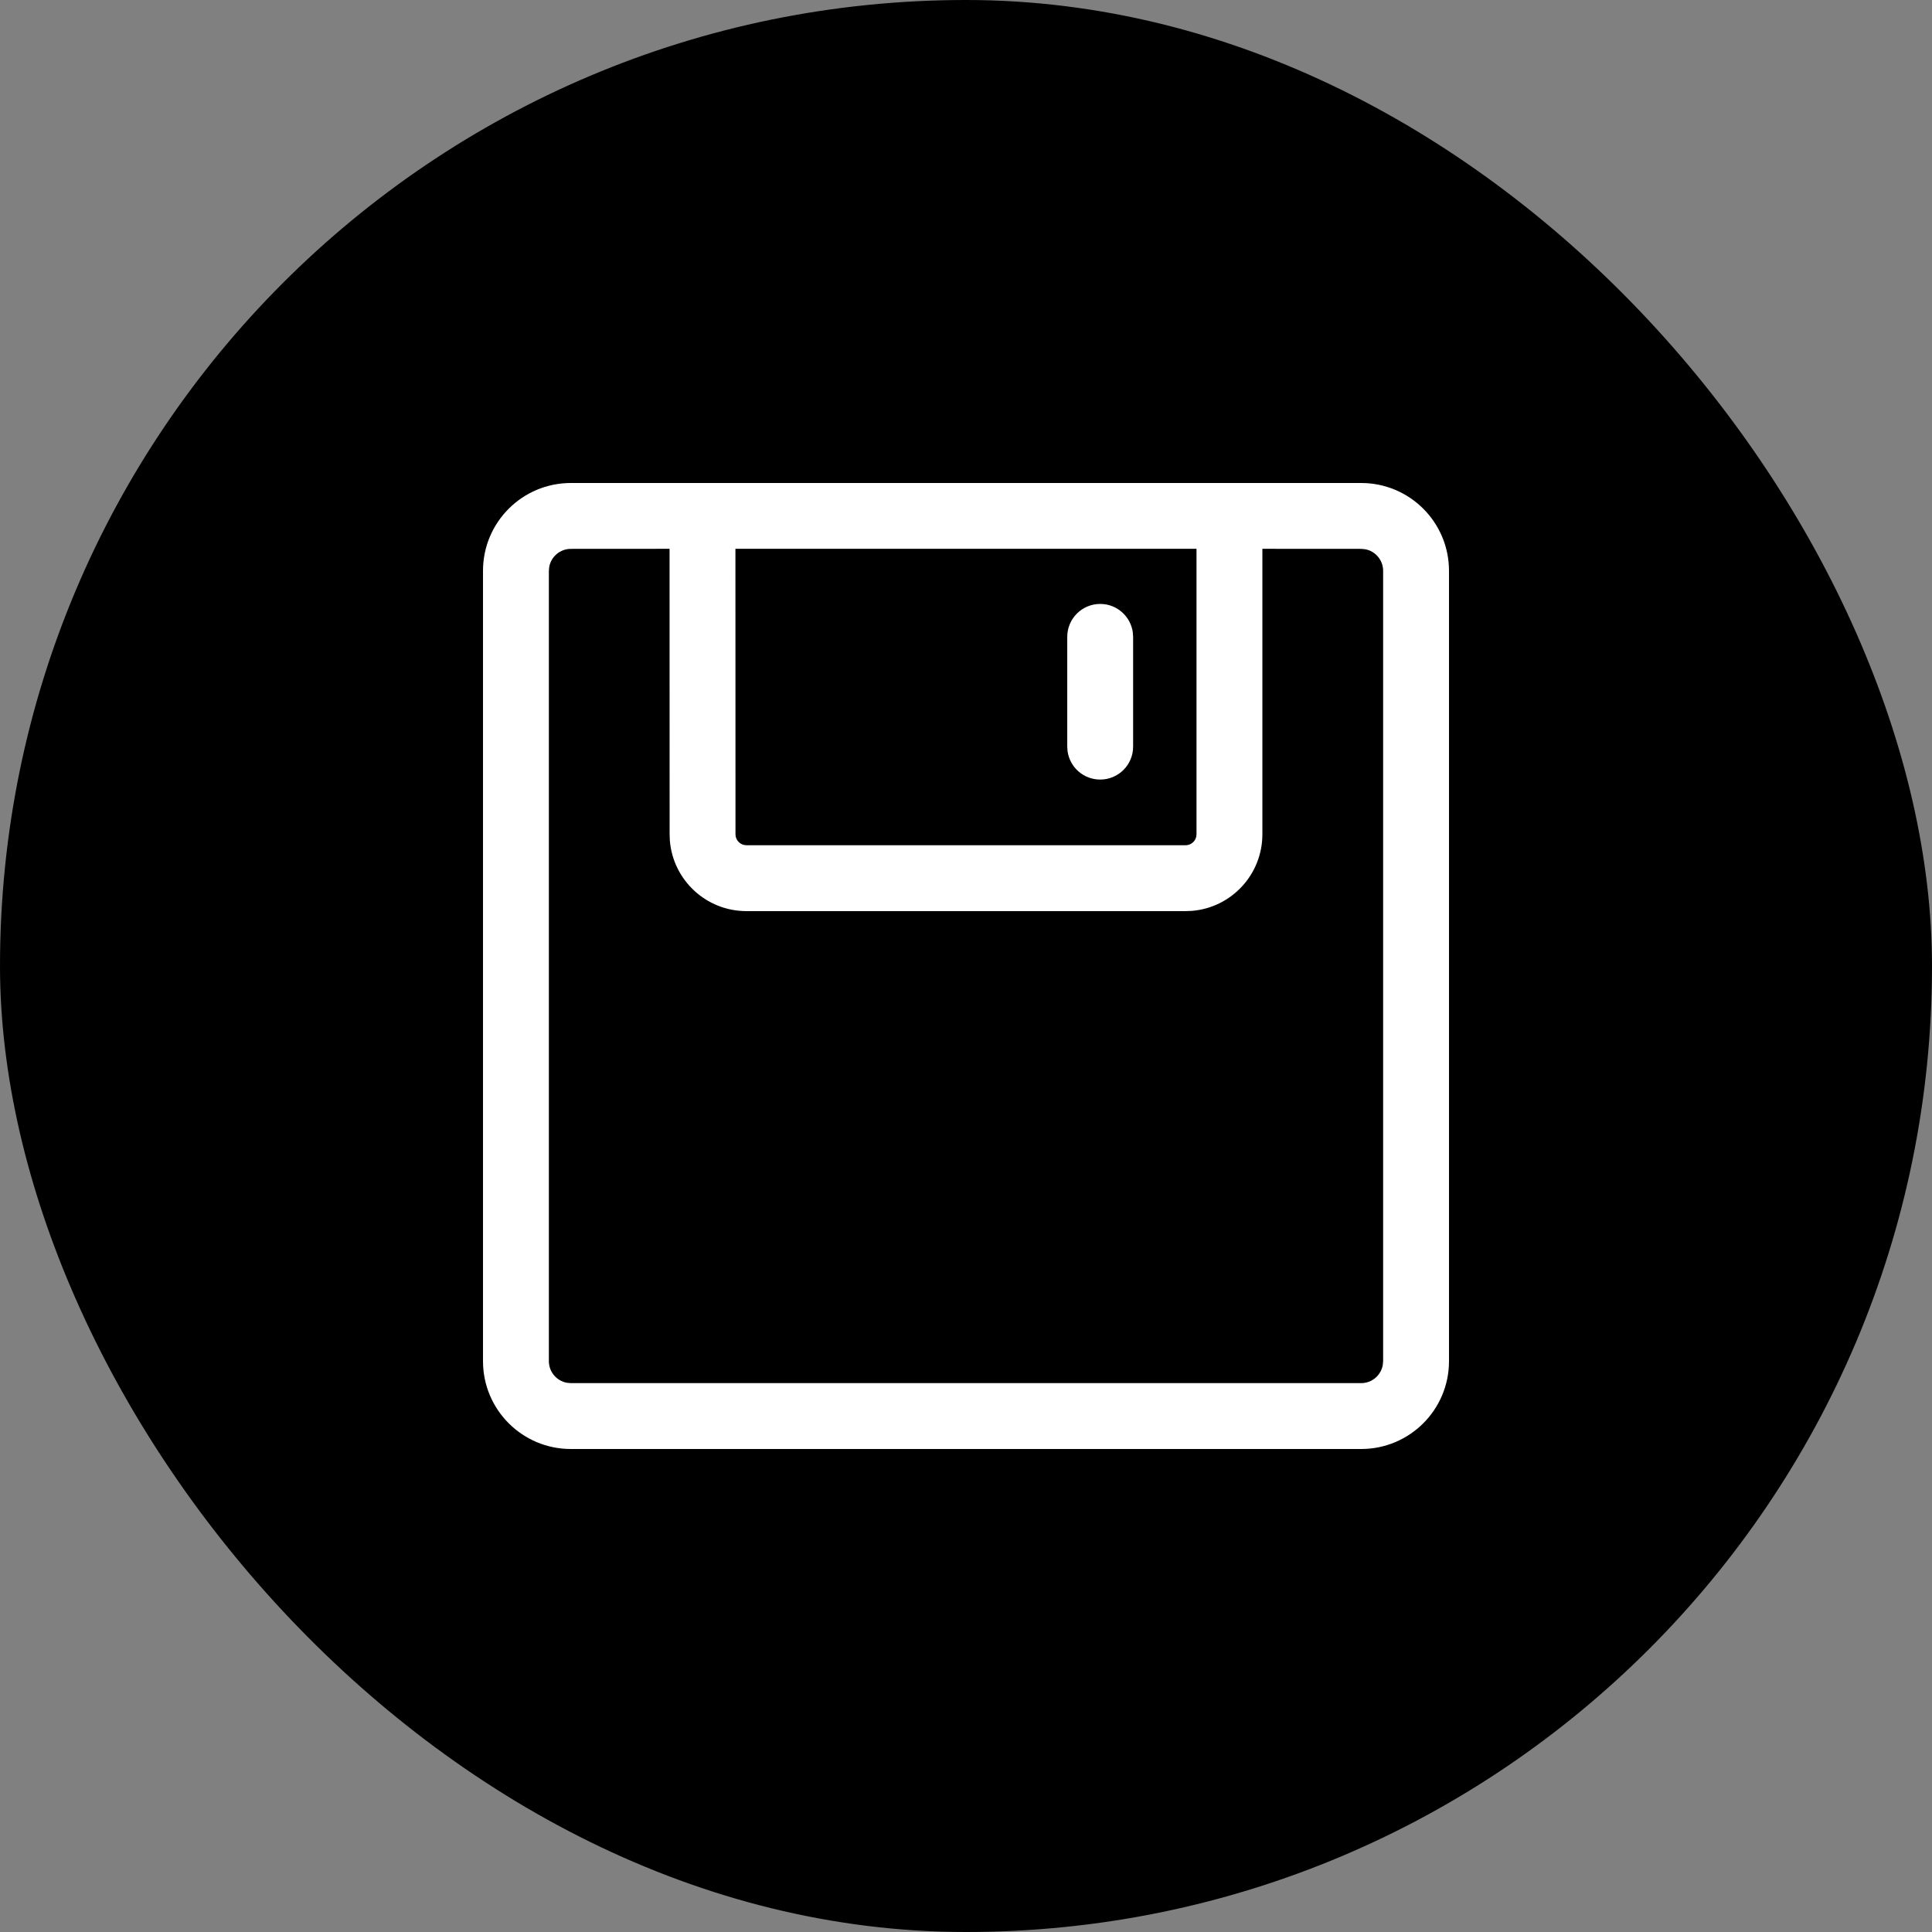 <?xml version="1.0" encoding="UTF-8"?>
<svg width="48px" height="48px" viewBox="0 0 32 32" version="1.1" xmlns="http://www.w3.org/2000/svg" xmlns:xlink="http://www.w3.org/1999/xlink">
    <rect x="0" y="0" width="32" height="32" fill="#808080" stroke="none"/>
    <title>编组 9</title>
    <g id="存储" stroke="none" stroke-width="1" fill="none" fill-rule="evenodd">
        <g id="SLA图标" transform="translate(-346, -1056)">
            <g id="编组-9" transform="translate(346, 1056)">
                <rect id="矩形备份-52" fill="#000000" x="0" y="0" width="32" height="32" rx="16"></rect>
                <g id="编组-17" transform="translate(8, 8)" fill="#FFFFFF" fill-rule="nonzero">
                    <path d="M14.545,0 C15.349,0 16,0.651 16,1.455 L16,14.545 C16,15.349 15.349,16 14.545,16 L1.455,16 C0.651,16 0,15.349 0,14.545 L0,1.455 C0,0.651 0.651,0 1.455,0 L14.545,0 Z M3.09,1.09 L1.455,1.091 C1.276,1.091 1.128,1.22 1.097,1.389 L1.091,1.455 L1.091,14.545 C1.091,14.724 1.22,14.872 1.389,14.903 L1.455,14.909 L14.545,14.909 C14.724,14.909 14.872,14.78 14.903,14.611 L14.909,14.545 L14.909,1.455 C14.909,1.276 14.78,1.128 14.611,1.097 L14.545,1.091 L12.909,1.09 L12.909,5.818 C12.909,6.486 12.395,7.034 11.741,7.087 L11.636,7.091 L4.364,7.091 C3.696,7.091 3.148,6.577 3.095,5.923 L3.091,5.818 L3.09,1.09 Z M11.818,1.09 L4.181,1.09 L4.182,5.818 C4.182,5.904 4.242,5.976 4.322,5.995 L4.364,6 L11.636,6 C11.722,6 11.795,5.94 11.813,5.86 L11.818,5.818 L11.818,1.09 Z M10.223,2.003 C10.499,2.003 10.727,2.208 10.763,2.475 L10.768,2.549 L10.768,4.367 C10.768,4.668 10.524,4.912 10.223,4.912 C9.946,4.912 9.718,4.707 9.682,4.441 L9.677,4.367 L9.677,2.549 C9.677,2.247 9.921,2.003 10.223,2.003 Z" id="形状结合"></path>
                </g>
            </g>
        </g>
    </g>
</svg>